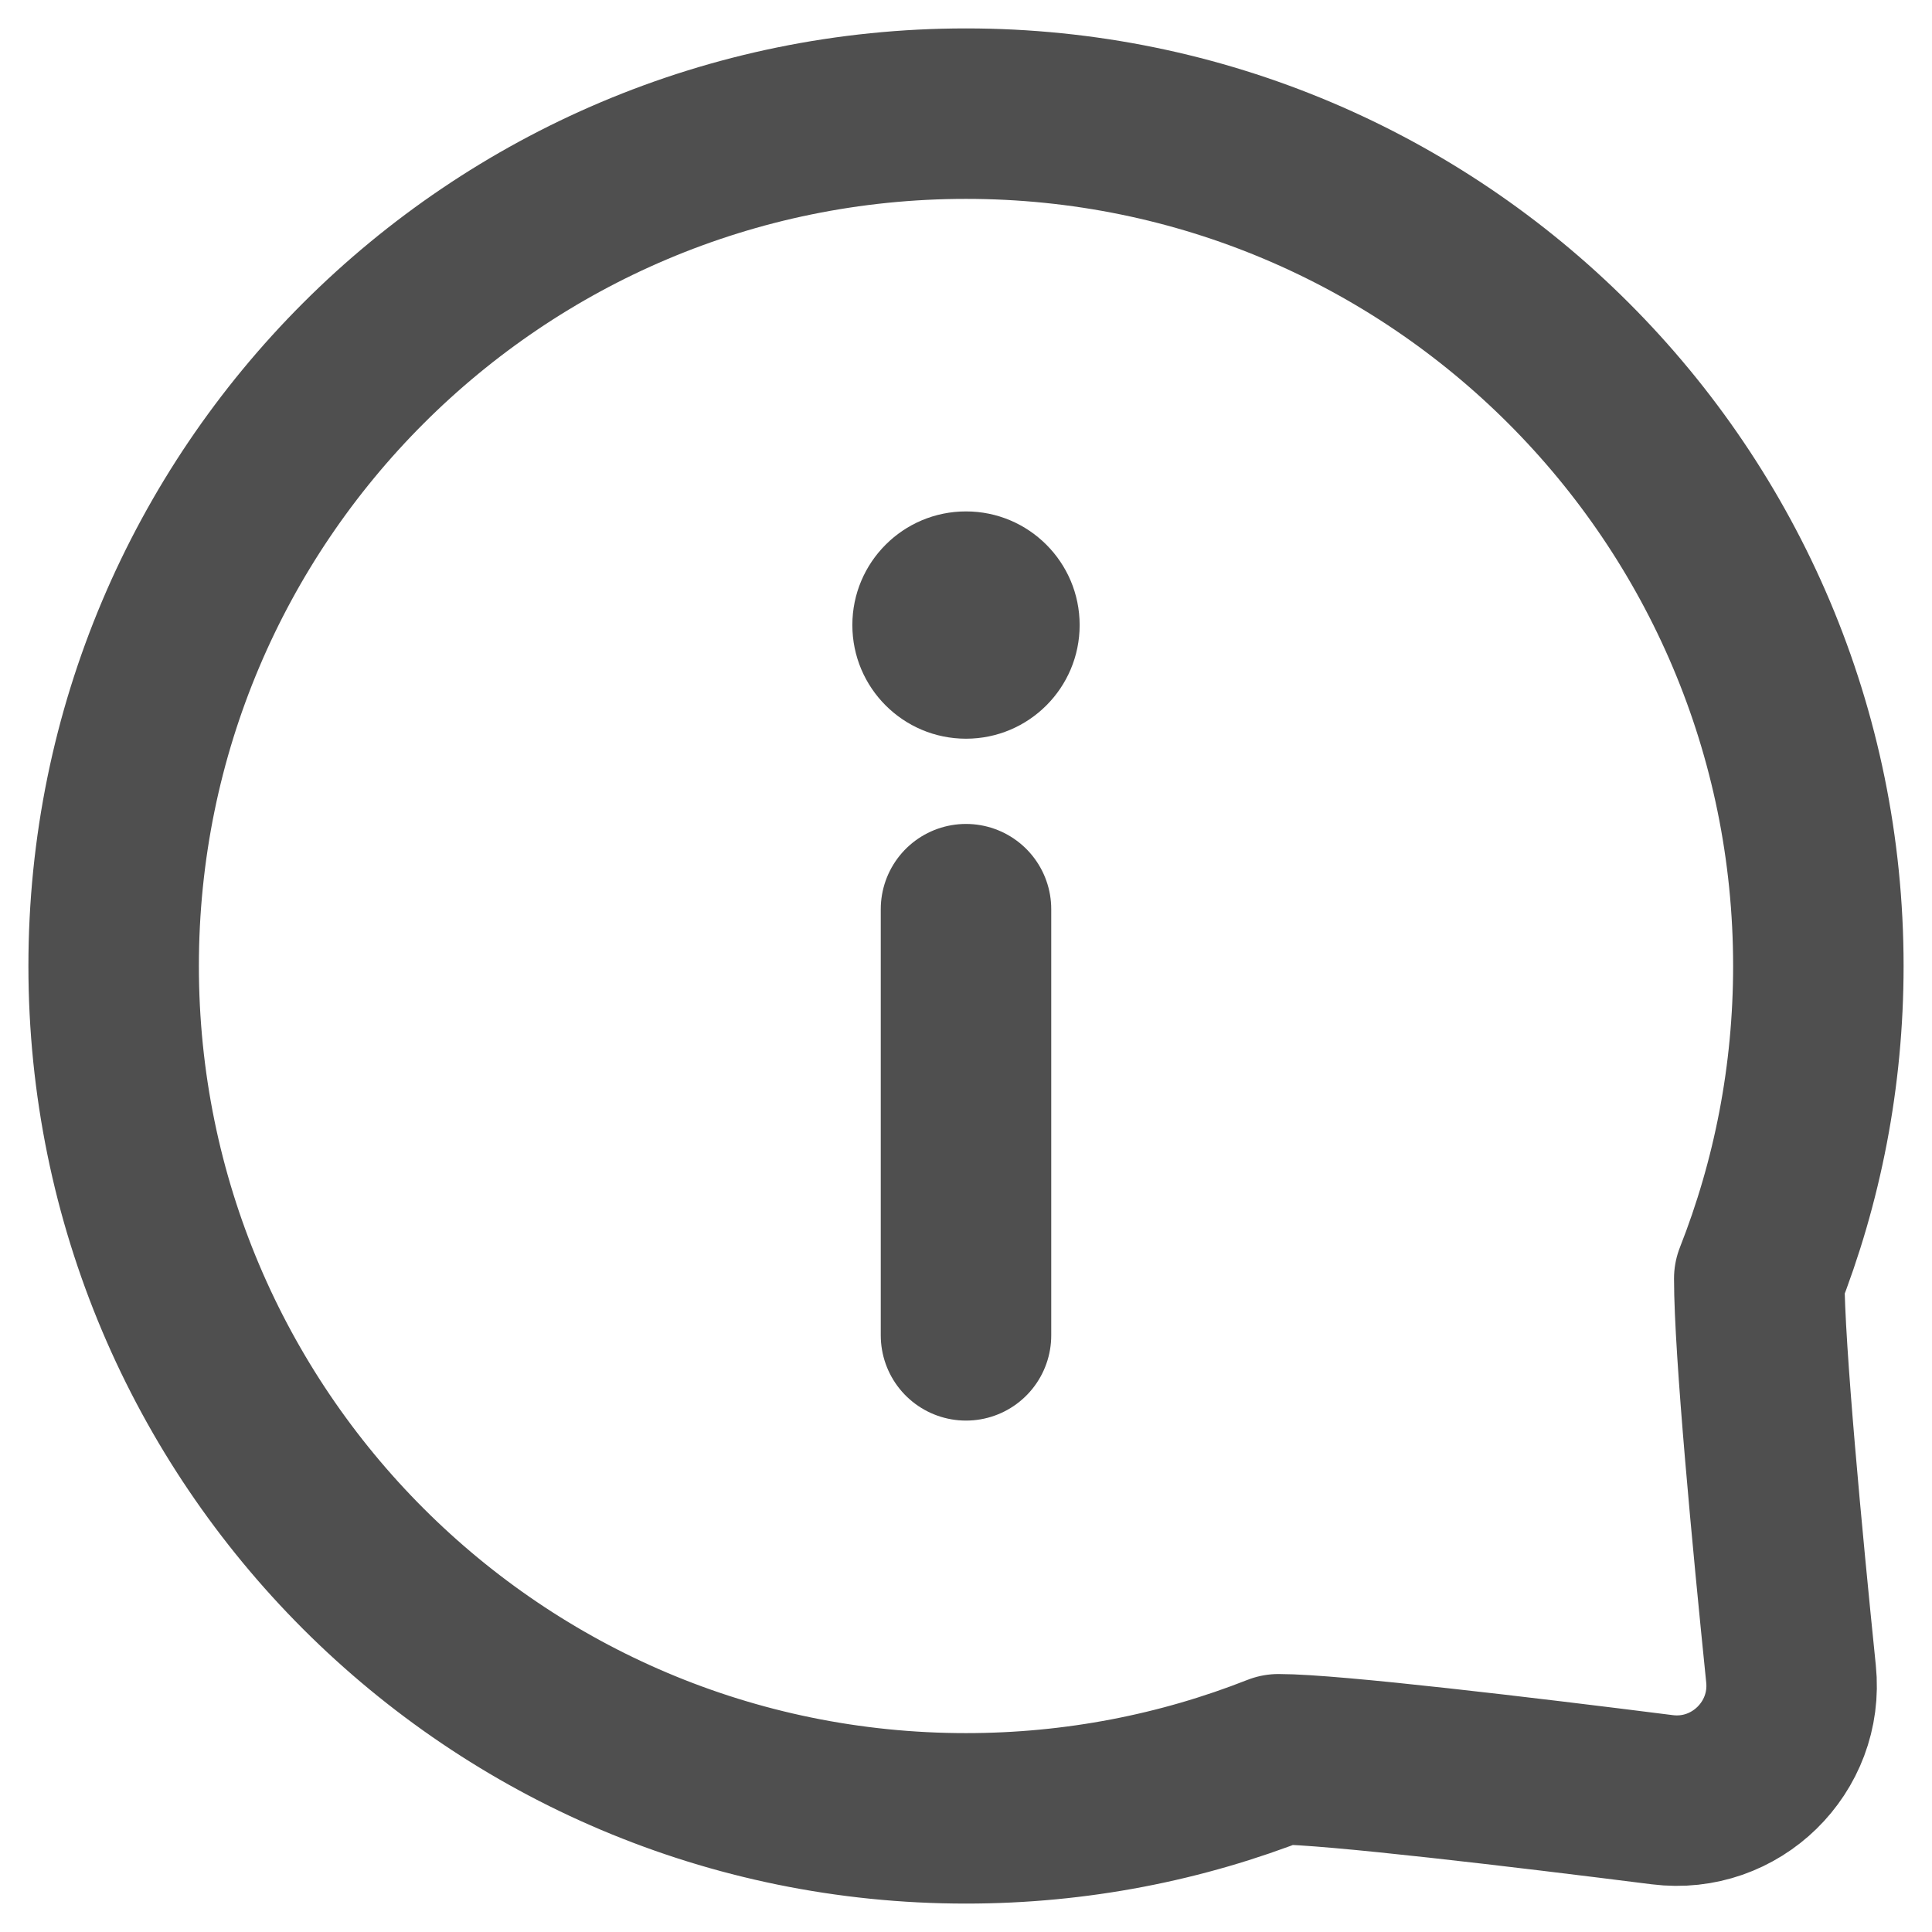 <svg width="34" height="34" viewBox="0 0 34 34" fill="none" xmlns="http://www.w3.org/2000/svg">
    <path d="M32 17C32 18.942 31.631 20.797 30.96 22.5C30.96 23.739 31.277 27.09 31.519 29.459C31.651 30.752 30.543 31.835 29.253 31.672C26.839 31.367 23.439 30.96 22.5 30.96C20.797 31.631 18.942 32 17 32C8.716 32 2 25.284 2 17C2 8.716 8.716 2 17 2C25.284 2 32 8.716 32 17Z" stroke="#4F4F4F" stroke-width="3" stroke-linecap="round" stroke-linejoin="round"/>
    <circle cx="17" cy="11" r="2" transform="rotate(-180 17 11)" fill="#4F4F4F"/>
    <path d="M17 16L17 23.5" stroke="#4F4F4F" stroke-width="3" stroke-linecap="round"/>
</svg>